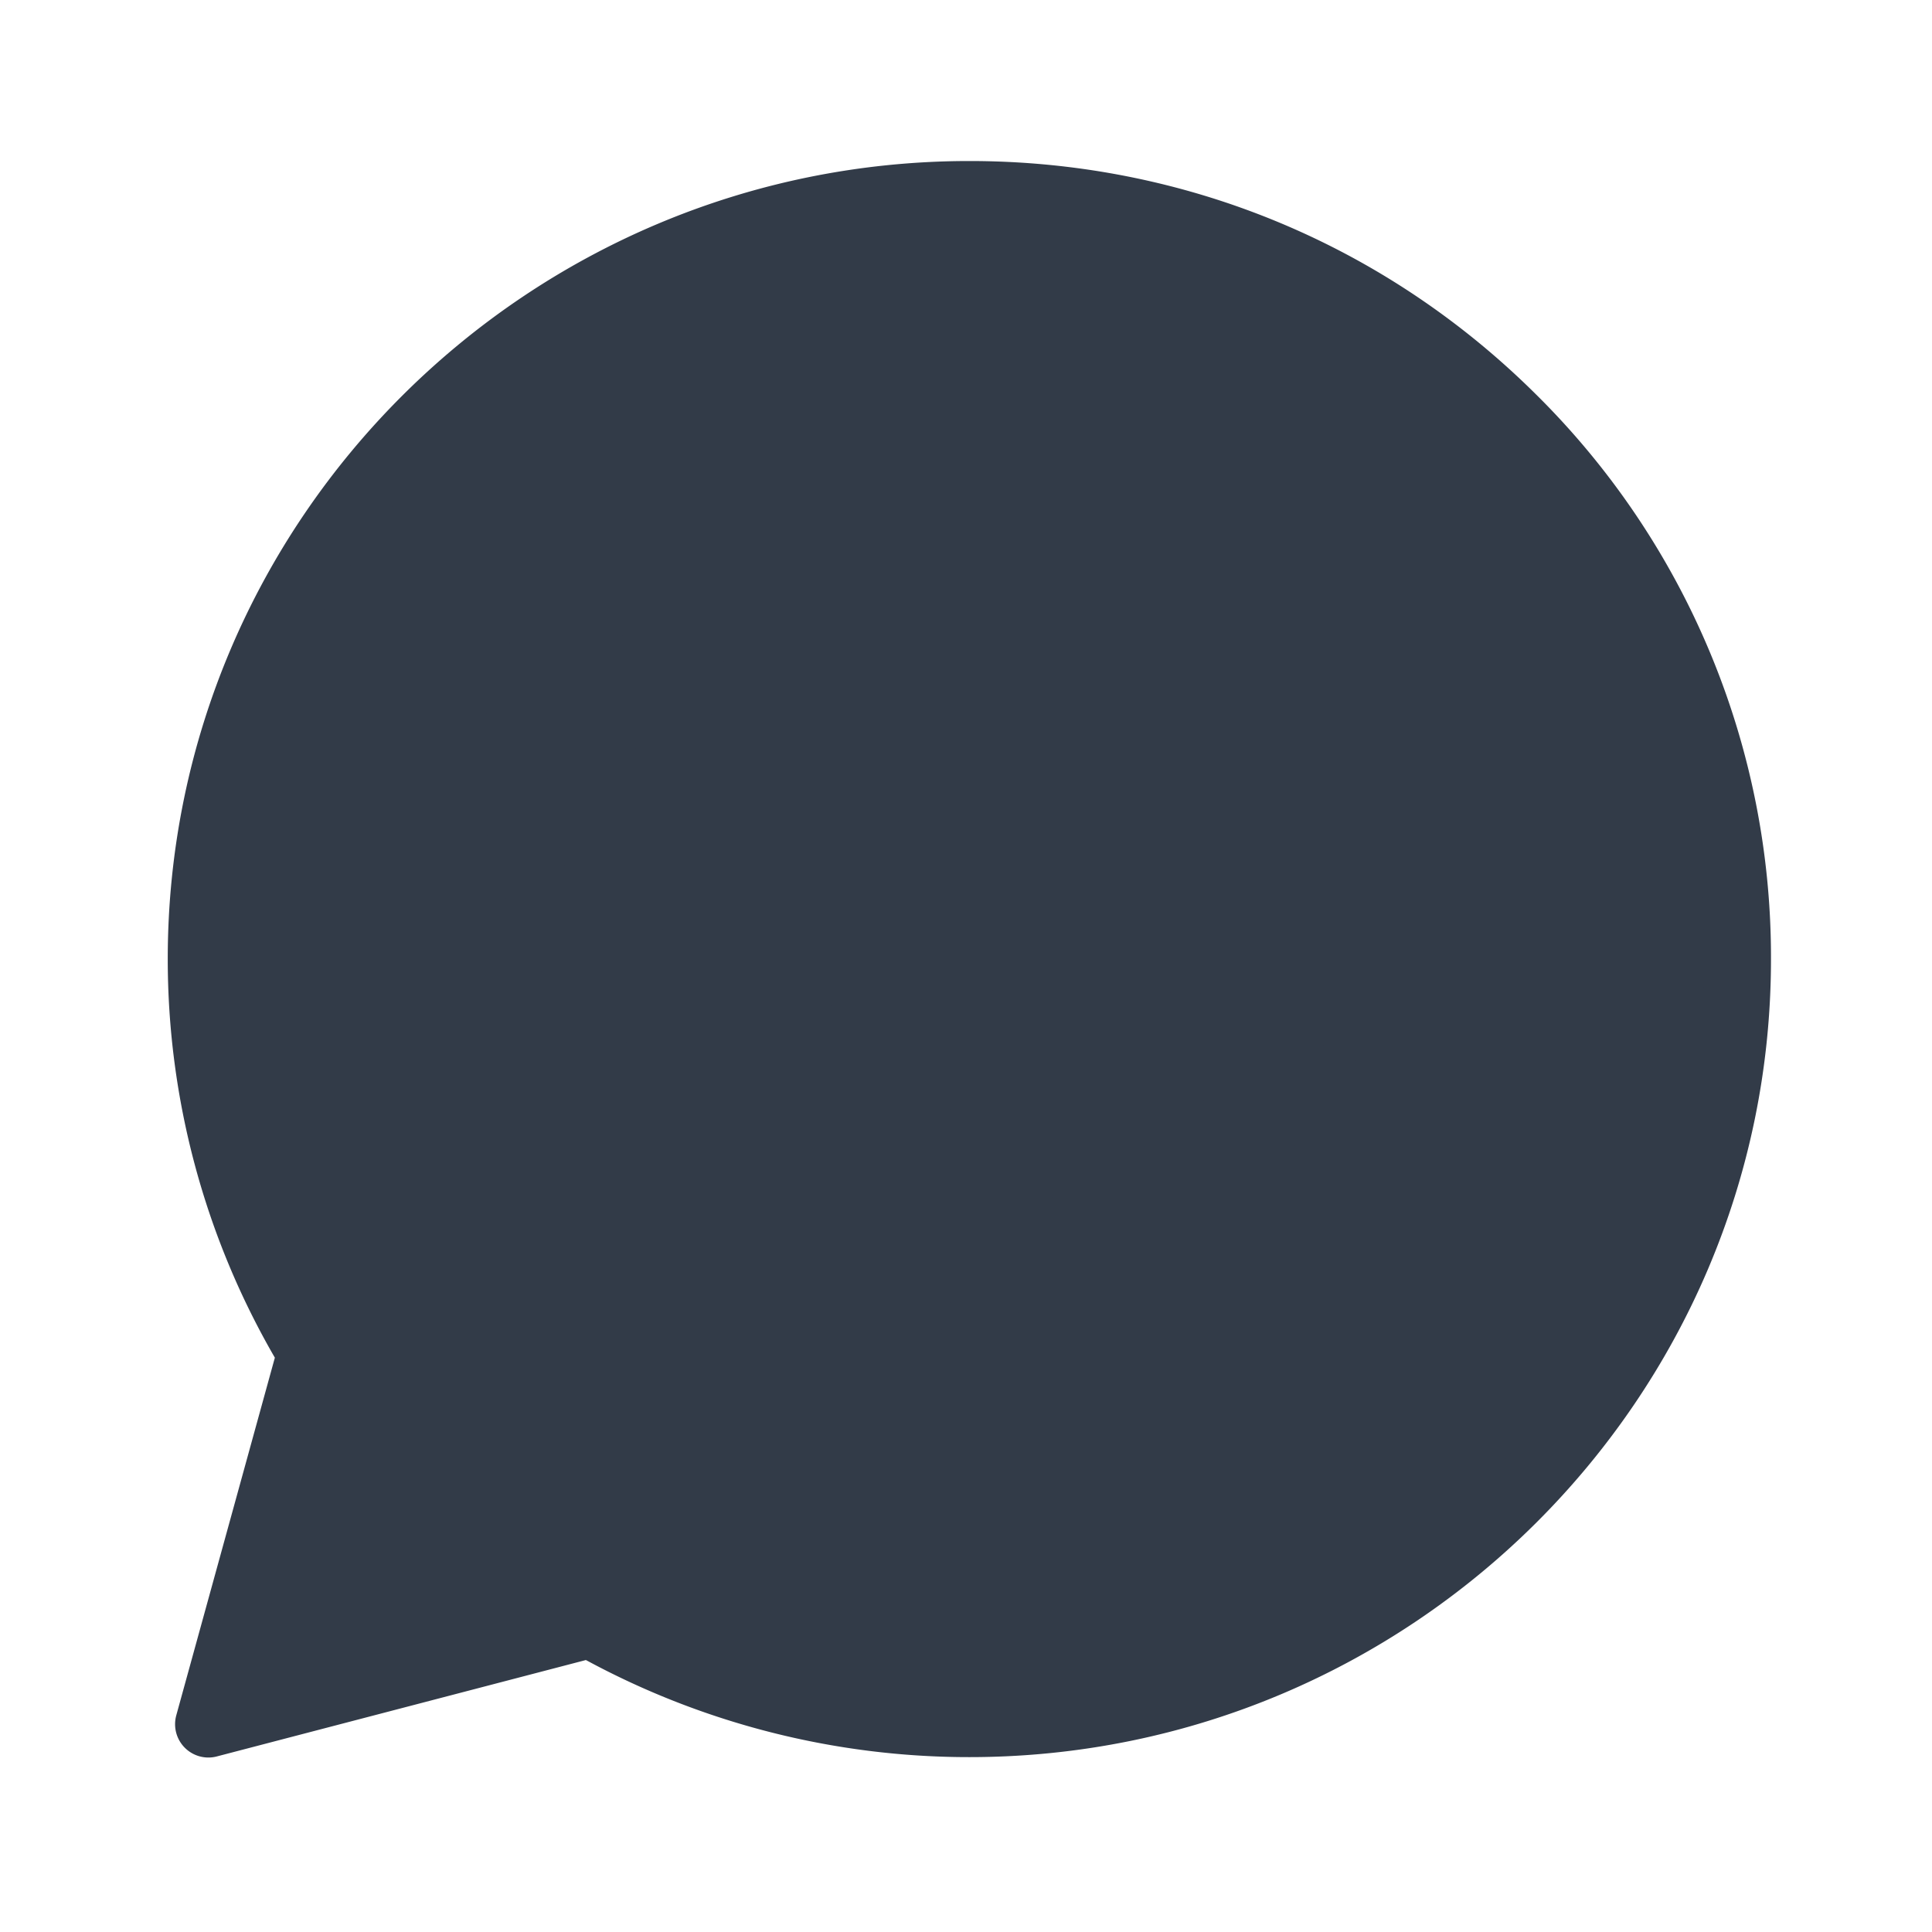 <svg width="29" height="29" fill="none" xmlns="http://www.w3.org/2000/svg"><path d="M11.892 8.994h0c.159.353.42.991.63 1.503l.004.008a126.68 126.68 0 00.32.766c0 .001 0 .001 0 0l-.447.225m-.507-2.502l.98 3.262c.198-.405.087-.758-.026-.985l-.447.225m-.507-2.502c-.14-.313-.318-.547-.559-.687-.231-.134-.459-.14-.571-.143h-.01m1.14.83l-1.14-.83m1.647 3.332c.078.154.125.333.024.541L11.437 9.2c.154.345.415.98.627 1.496h0c.165.402.3.733.335.8zm3.57 5.472a4.733 4.733 0 00-.22-.099l-.01-.004h0a7.52 7.52 0 01-2.165-1.364h0c-.848-.752-1.437-1.689-1.621-2.004l.045-.046h0c.106-.105.22-.244.316-.36l.01-.011c.059-.072.114-.138.165-.197h0c.181-.208.264-.379.346-.55l.004-.008h0l.033-.068 2.874 5.159m.223-.448l-.223.448m.223-.448s0 0 0 0l-.223.448m.223-.448a.82.82 0 00.08.036m-.303.412c.311.154.496.13.676-.078.179-.208.777-.904.986-1.213m-1.358.879a3.62 3.62 0 00-.007.008h0l-.023.024.003-.002a.12.12 0 01.03-.013s0 0 0 0a.132.132 0 01.022-.005h.017l-.011-.003a.312.312 0 01-.031-.01zm0 0c.196-.228.754-.88.942-1.157m0 0a.04.04 0 00-.002.003l.418.275m-.416-.278l.002-.003.414.28m-.416-.277c.155-.235.374-.417.676-.453.249-.029.48.057.613.107h.001c.171.064.653.292 1.097.506.46.221.921.448 1.079.526h0c.058.03.112.055.166.081l.013.006c.097.047.208.1.302.157.097.06.231.155.324.312l-.43.255-2.726-1.374c-.287-.107-.496-.155-.699.155m-6.656-7.96c-.187-.007-.402-.007-.607-.007h-.006c-.323 0-.8.119-1.197.547m1.81-.54l-1.609 7.047-.037-.055-.013-.019-.006-.008h0a8.179 8.179 0 01-.746-1.198c-.31-.614-.62-1.436-.62-2.3 0-1.632.818-2.501 1.168-2.87h0c.02-.023.038-.041.053-.057m0 0l.367.34-.367-.34zm.09 15.773a.5.5 0 00-.364-.044l-5.54 1.447 1.48-5.37a.5.5 0 00-.05-.383 11.433 11.433 0 01-1.54-5.735v0c0-6.325 5.178-11.476 11.533-11.476 3.09 0 5.981 1.197 8.159 3.364a11.375 11.375 0 013.373 8.118c0 6.325-5.177 11.476-11.532 11.476h-.006c-1.931 0-3.828-.485-5.512-1.397zm5.599-4.491l.183-.465-.183.465s0 0 0 0zm-5.137-5.148l-.4.3h0l.4-.3z" fill="#323B48" stroke="#323B48" stroke-linejoin="round"/></svg>